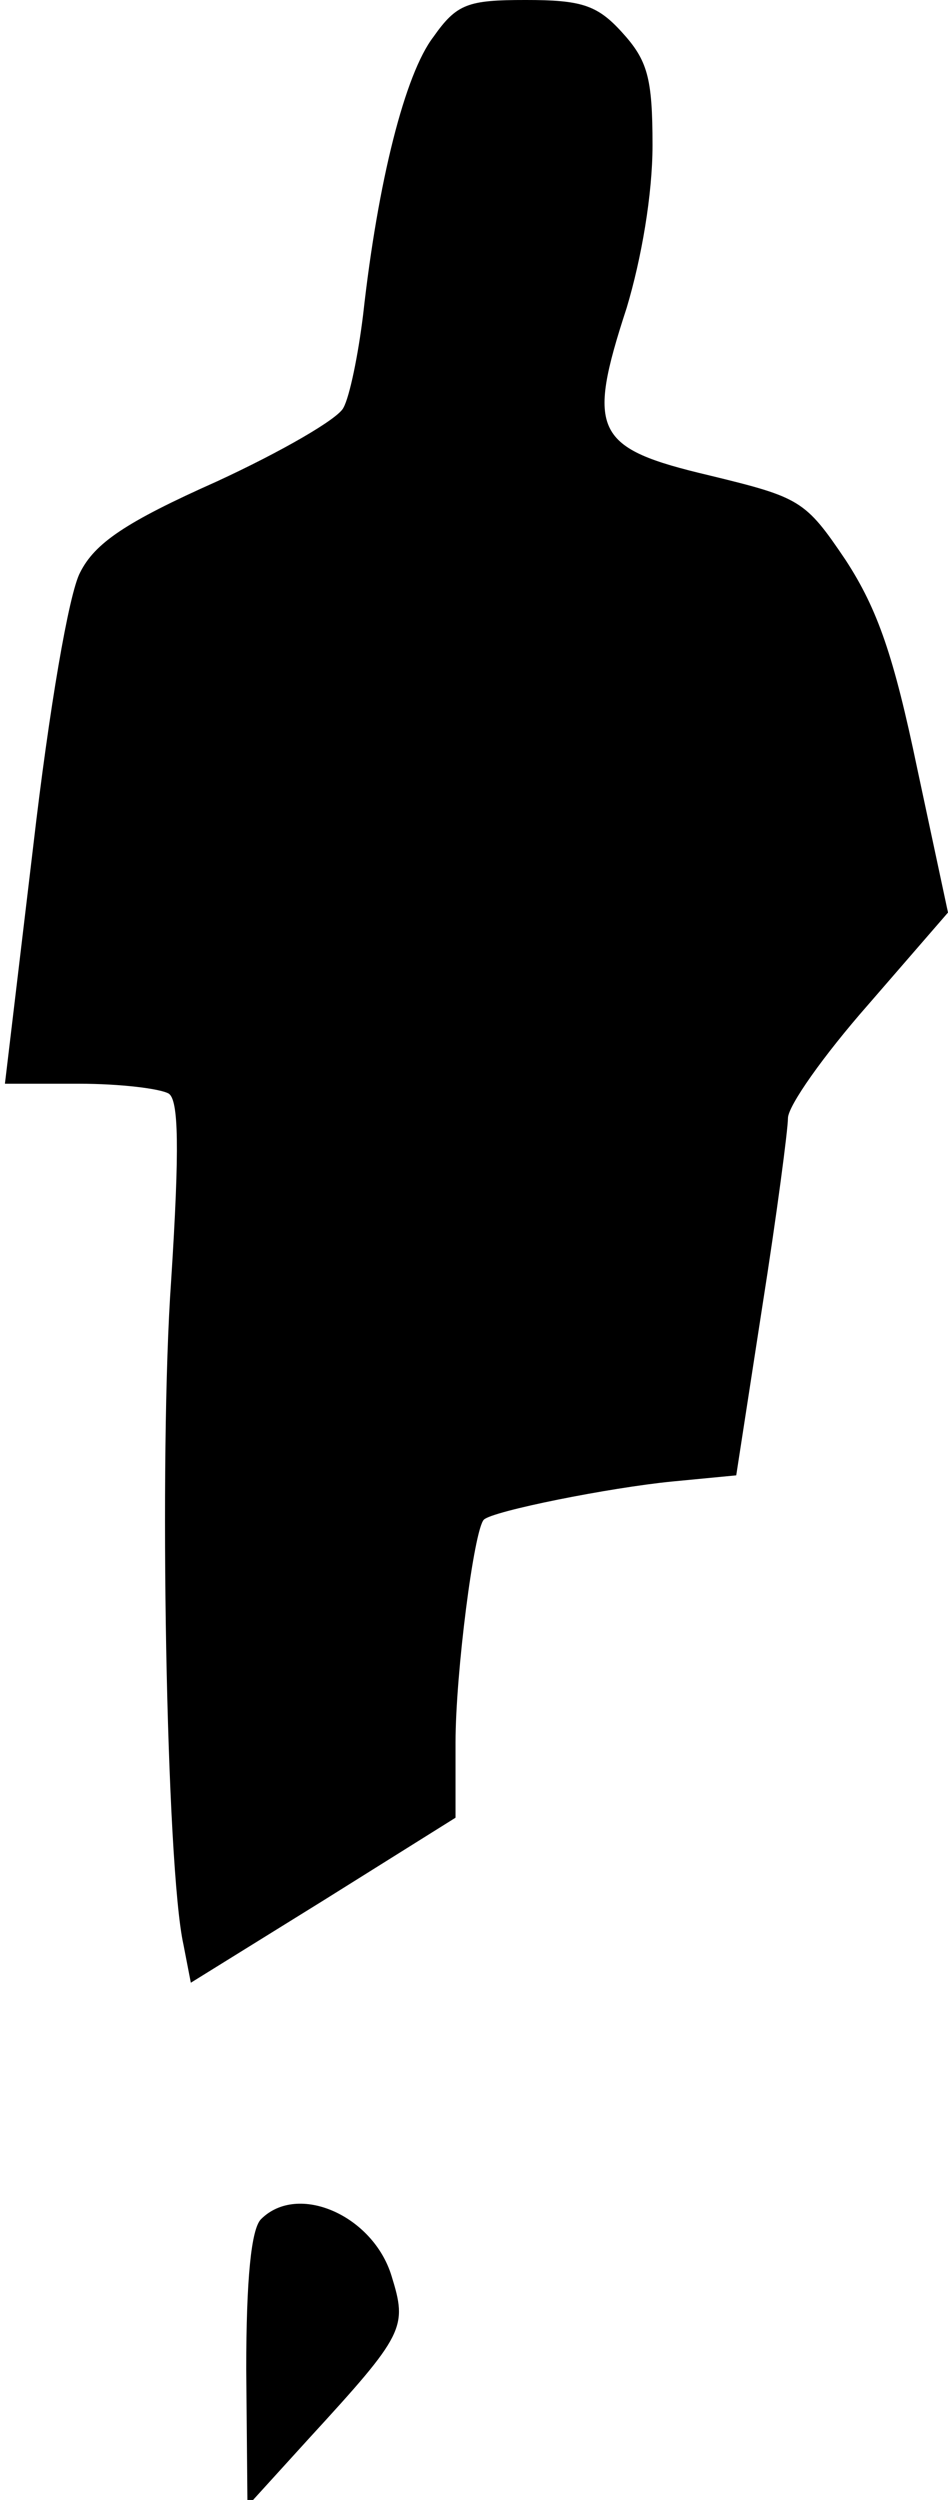 <?xml version="1.0" standalone="no"?>
<!DOCTYPE svg PUBLIC "-//W3C//DTD SVG 20010904//EN"
 "http://www.w3.org/TR/2001/REC-SVG-20010904/DTD/svg10.dtd">
<svg version="1.0" xmlns="http://www.w3.org/2000/svg"
 width="77pt" height="203pt" viewBox="0 0 77 203"
 preserveAspectRatio="xMidYMid meet">
<g transform="translate(0,203) scale(0.1,-0.1)"
fill="#000000" stroke="none">
<path fill="#000000" stroke="none" d="M352 2000 c-23 -30 -45 -117 -57 -225
-4 -33 -11 -67 -16 -76 -4 -9 -51 -36 -103 -60 -74 -33 -99 -50 -111 -74 -9
-17 -25 -110 -38 -222 l-23 -193 60 0 c34 0 66 -4 73 -8 8 -5 9 -43 2 -152
-10 -141 -4 -476 10 -539 l6 -31 108 67 107 67 0 61 c0 56 15 173 23 181 7 7
102 26 153 31 l52 5 21 136 c12 76 21 145 21 154 0 10 29 51 65 92 l65 75 -25
117 c-19 91 -32 129 -58 169 -33 49 -37 51 -111 69 -93 22 -100 35 -67 136 12
40 21 92 21 132 0 55 -4 69 -25 92 -20 22 -33 26 -78 26 -47 0 -56 -3 -75 -30z"/>
<path fill="#000000" stroke="none" d="M212 228 c-8 -8 -12 -49 -12 -122 l1
-111 50 55 c78 85 80 90 67 132 -15 49 -76 76 -106 46z"/>
</g>
</svg>
